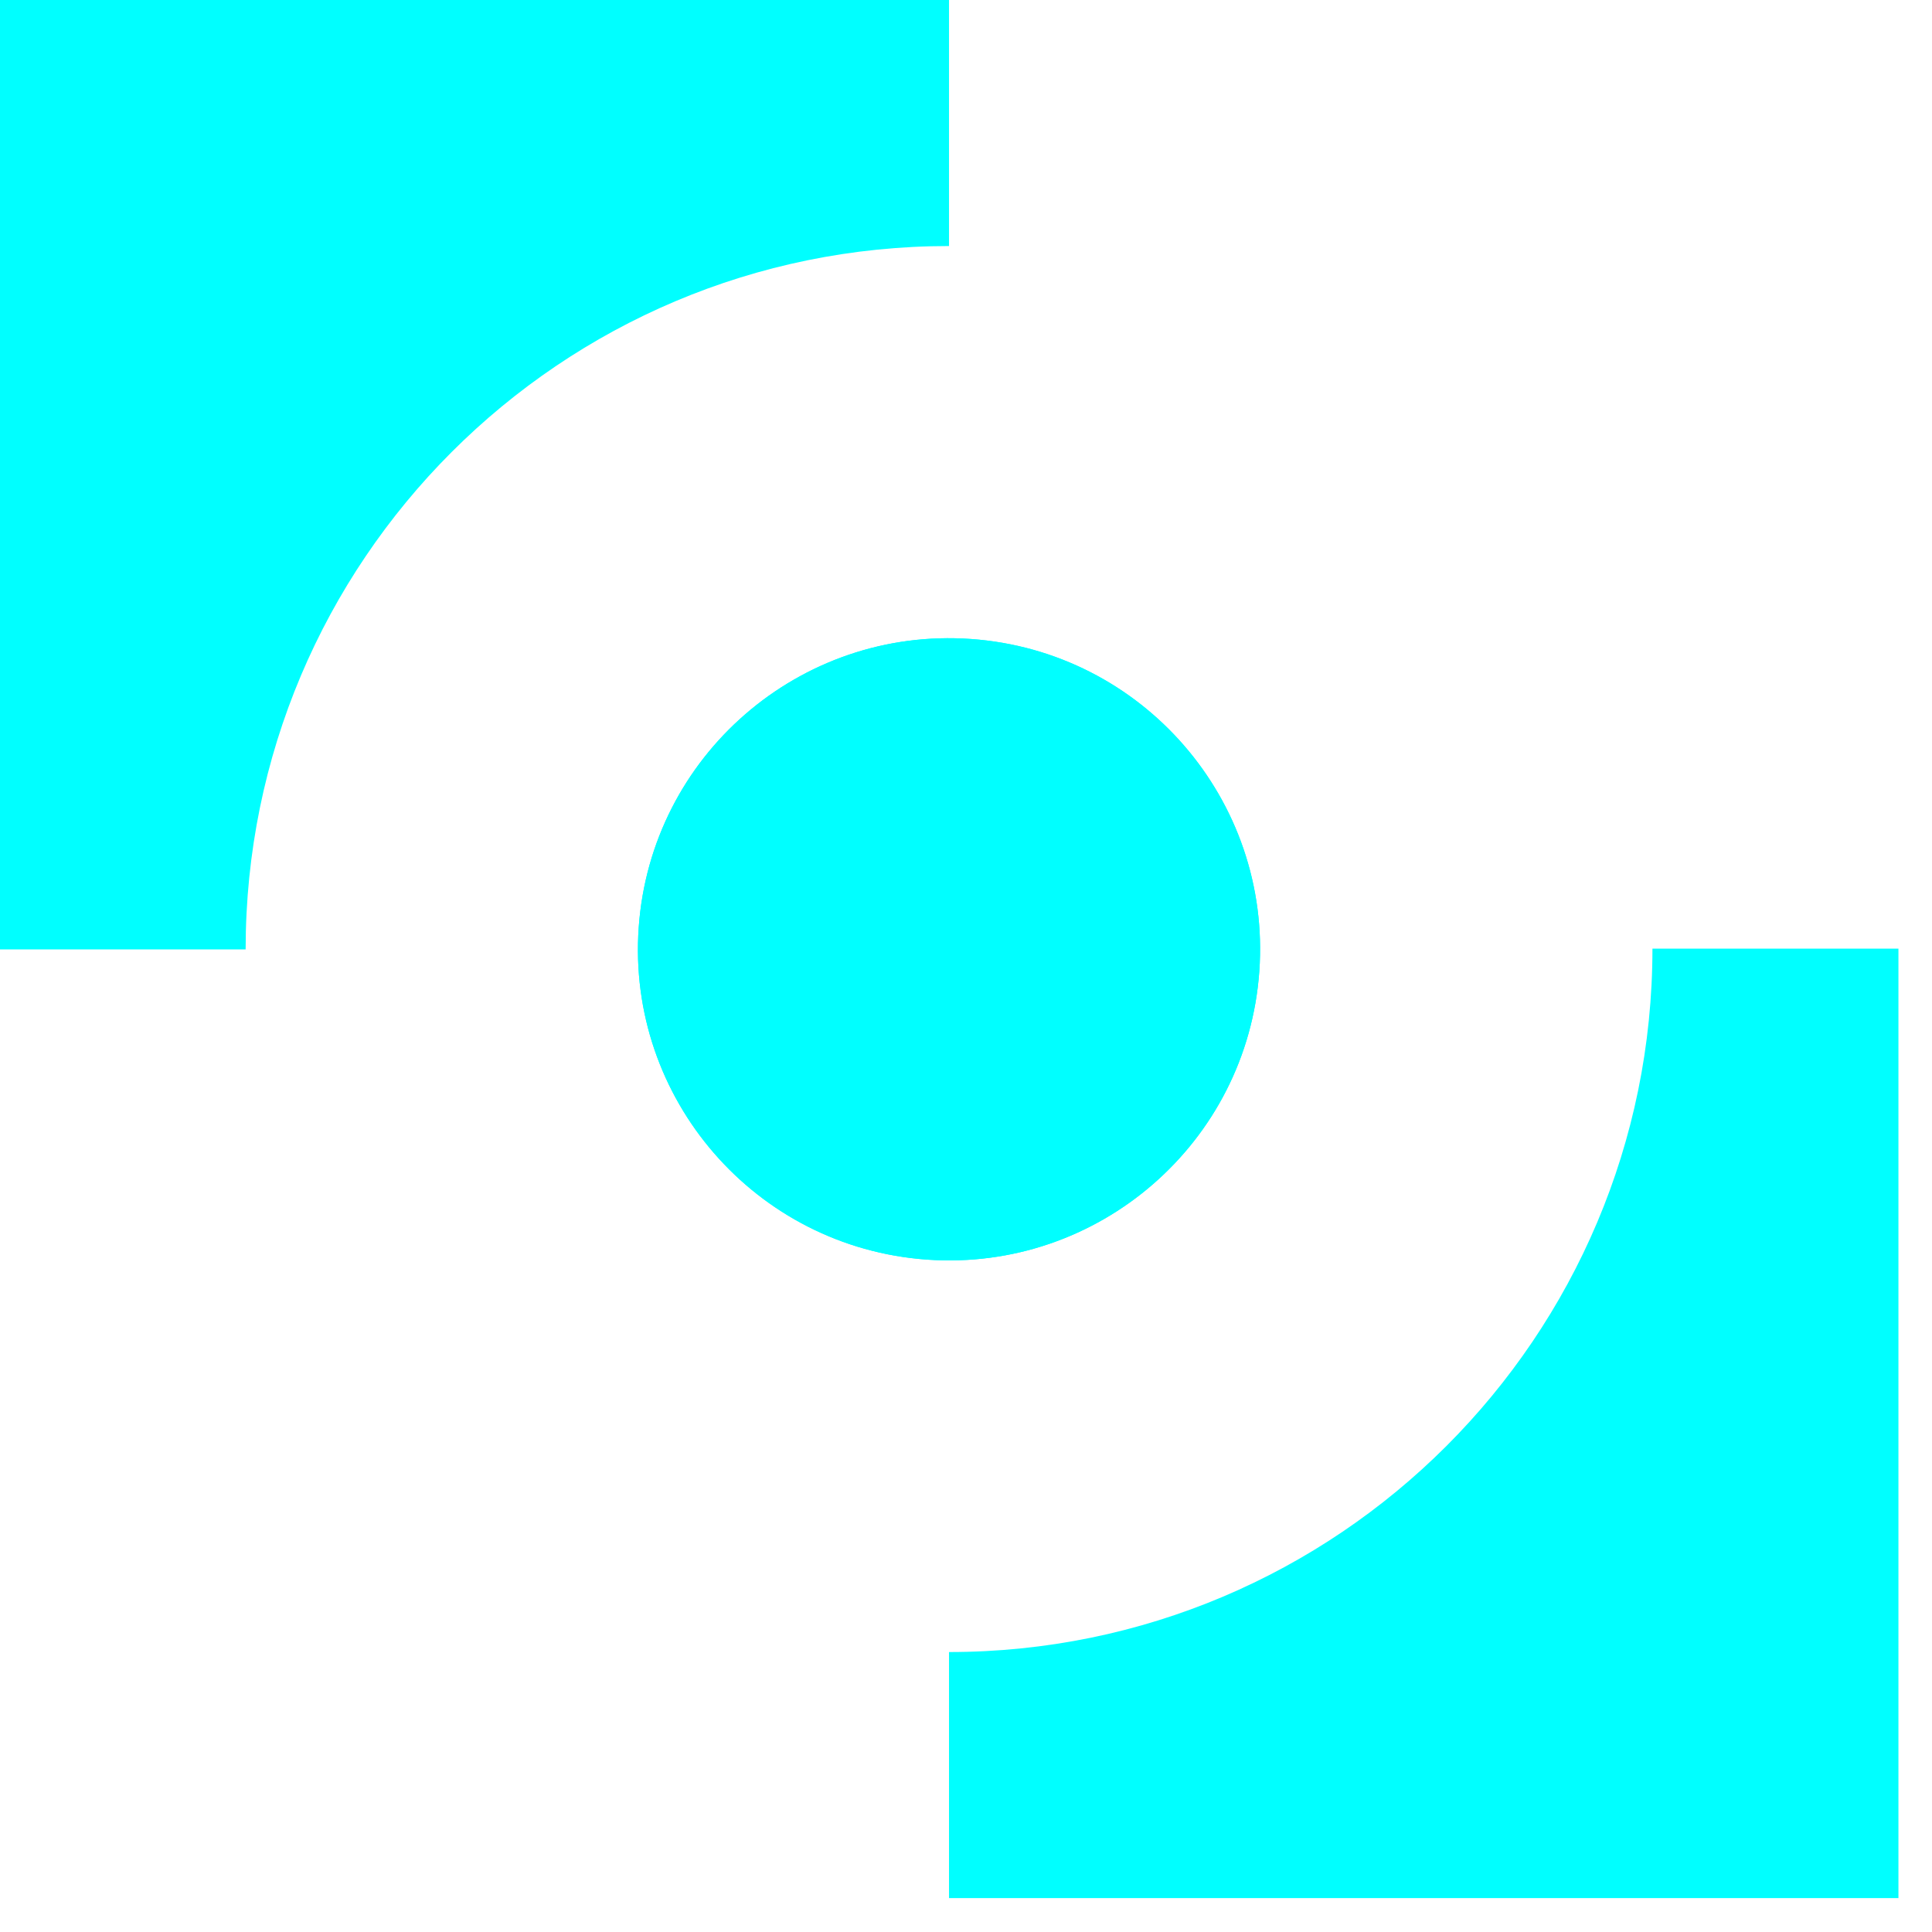 <svg width="43" height="43" viewBox="0 0 43 43" fill="none" xmlns="http://www.w3.org/2000/svg">
<path d="M21.122 0V5.476C12.476 5.476 5.467 12.485 5.467 21.131H0V0H21.122Z" fill="#00FFFF"/>
<path d="M42.253 21.122V42.245H21.122V36.769C29.768 36.769 36.778 29.76 36.778 21.114H42.253V21.122Z" fill="#00FFFF"/>
<path d="M28.028 21.619C28.299 17.805 25.427 14.493 21.613 14.222C17.799 13.951 14.487 16.823 14.216 20.638C13.944 24.452 16.817 27.764 20.631 28.035C24.445 28.306 27.757 25.434 28.028 21.619Z" fill="#00FFFF"/>
<path d="M28.028 21.619C28.299 17.805 25.427 14.493 21.613 14.222C17.799 13.951 14.487 16.823 14.216 20.638C13.944 24.452 16.817 27.764 20.631 28.035C24.445 28.306 27.757 25.434 28.028 21.619Z" fill="#00FFFF"/>
</svg>
